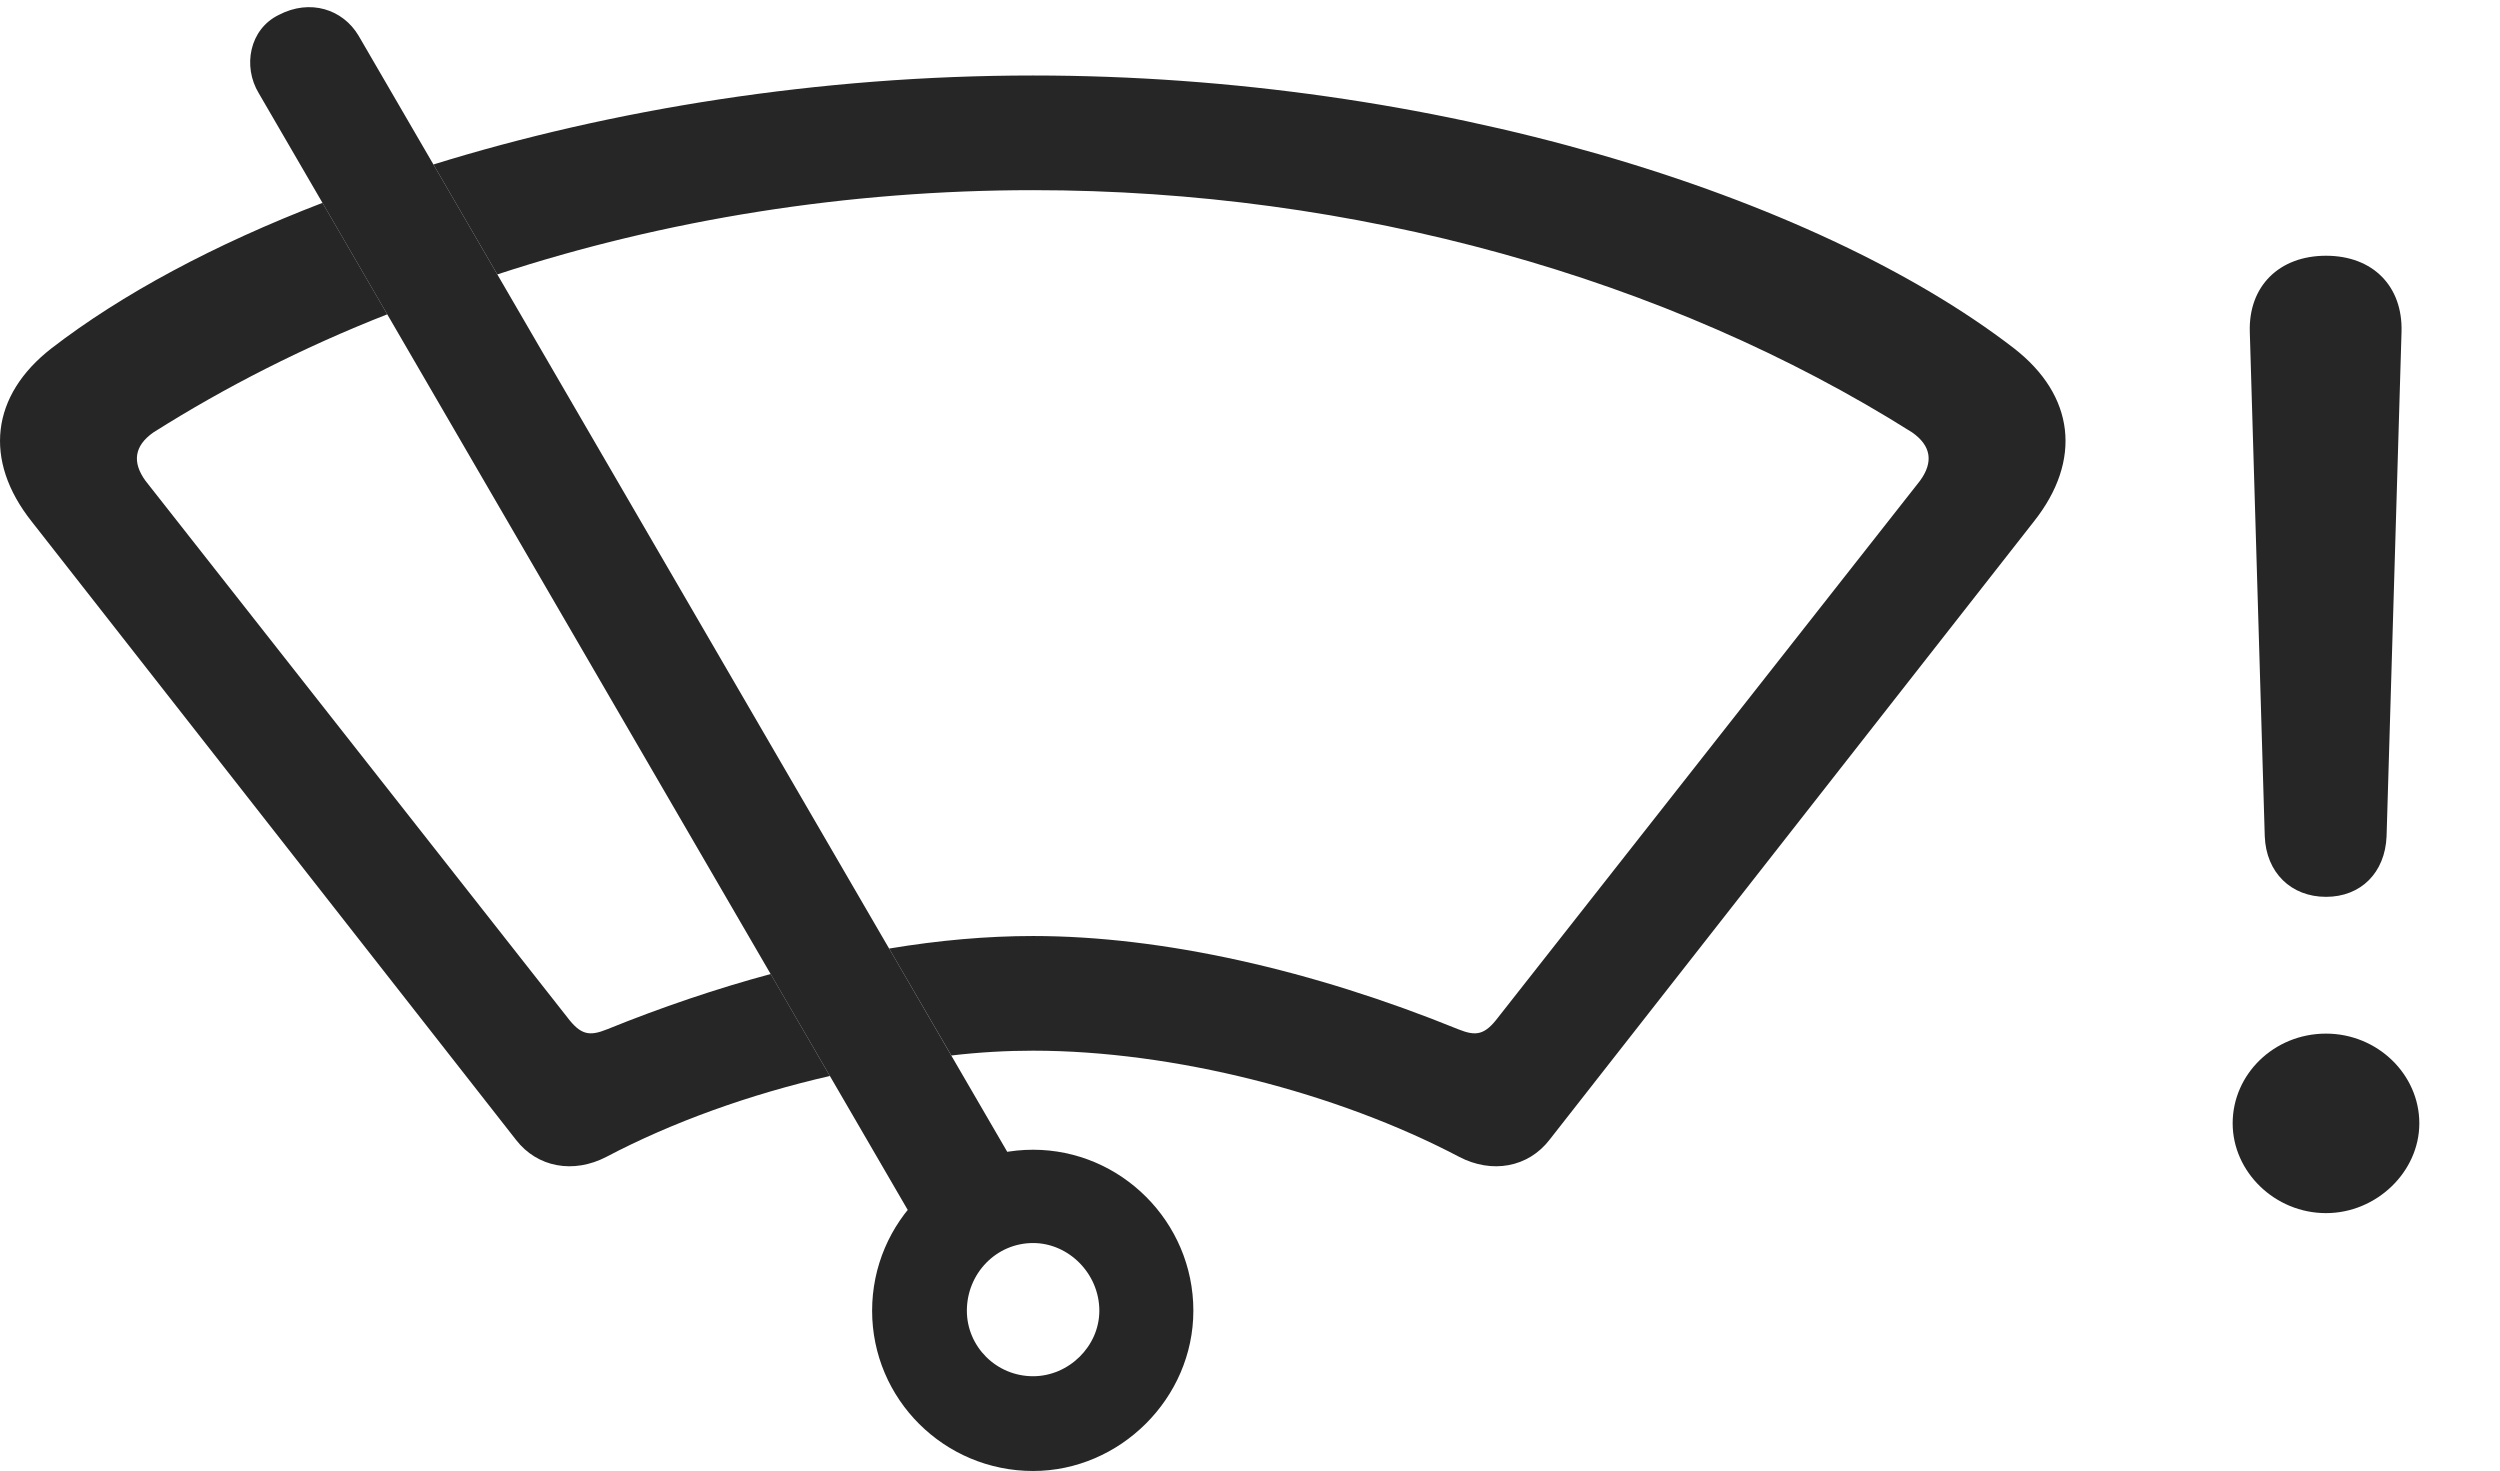 <?xml version="1.0" encoding="UTF-8"?>
<!--Generator: Apple Native CoreSVG 341-->
<!DOCTYPE svg
PUBLIC "-//W3C//DTD SVG 1.1//EN"
       "http://www.w3.org/Graphics/SVG/1.1/DTD/svg11.dtd">
<svg version="1.1" xmlns="http://www.w3.org/2000/svg" xmlns:xlink="http://www.w3.org/1999/xlink" viewBox="0 0 34.273 20.166">
 <g>
  <rect height="20.166" opacity="0" width="34.273" x="0" y="0"/>
  <path d="M33.167 15.4C33.167 16.064 32.581 16.631 31.888 16.631C31.185 16.631 30.608 16.064 30.608 15.4C30.608 14.727 31.175 14.17 31.888 14.17C32.591 14.17 33.167 14.727 33.167 15.4ZM32.923 4.551L32.718 11.465C32.698 11.963 32.366 12.295 31.888 12.295C31.409 12.295 31.067 11.963 31.048 11.465L30.843 4.551C30.823 3.926 31.243 3.506 31.888 3.506C32.532 3.506 32.942 3.926 32.923 4.551Z" fill="black" fill-opacity="0.85"/>
  <path d="M27.61 4.775C28.441 5.42 28.548 6.309 27.884 7.148L21.243 15.625C20.95 16.006 20.452 16.094 20.003 15.859C18.333 14.98 16.087 14.404 14.163 14.404C13.8 14.404 13.425 14.425 13.042 14.47L12.189 13.004C12.872 12.89 13.534 12.832 14.163 12.832C15.941 12.832 18.001 13.301 19.993 14.111C20.237 14.209 20.355 14.19 20.54 13.945L26.321 6.592C26.507 6.338 26.478 6.113 26.214 5.928C22.855 3.809 18.558 2.607 14.163 2.607C11.624 2.607 9.12 3.007 6.818 3.762L5.942 2.255C8.378 1.499 11.232 1.035 14.163 1.035C19.651 1.035 24.876 2.666 27.61 4.775ZM5.309 4.309C4.168 4.757 3.094 5.302 2.103 5.928C1.839 6.113 1.81 6.338 1.995 6.592L7.776 13.945C7.962 14.19 8.079 14.209 8.323 14.111C9.067 13.809 9.82 13.554 10.565 13.353L11.377 14.751C10.281 15.001 9.212 15.386 8.314 15.859C7.864 16.094 7.366 16.006 7.073 15.625L0.433 7.148C-0.231 6.309-0.124 5.42 0.706 4.775C1.667 4.034 2.936 3.352 4.421 2.781Z" fill="black" fill-opacity="0.85"/>
  <path d="M12.708 17.041L14.104 16.299L4.915 0.488C4.7 0.127 4.251-0.02 3.821 0.205C3.421 0.4 3.323 0.908 3.548 1.279ZM14.163 20.166C15.354 20.166 16.36 19.17 16.36 17.969C16.36 16.748 15.364 15.762 14.163 15.762C12.952 15.762 11.956 16.748 11.956 17.969C11.956 19.18 12.942 20.166 14.163 20.166ZM14.163 18.867C13.655 18.867 13.255 18.457 13.255 17.969C13.255 17.461 13.655 17.041 14.163 17.041C14.651 17.041 15.071 17.461 15.071 17.969C15.071 18.457 14.651 18.867 14.163 18.867Z" fill="black" fill-opacity="0.85"/>
 </g>
</svg>
